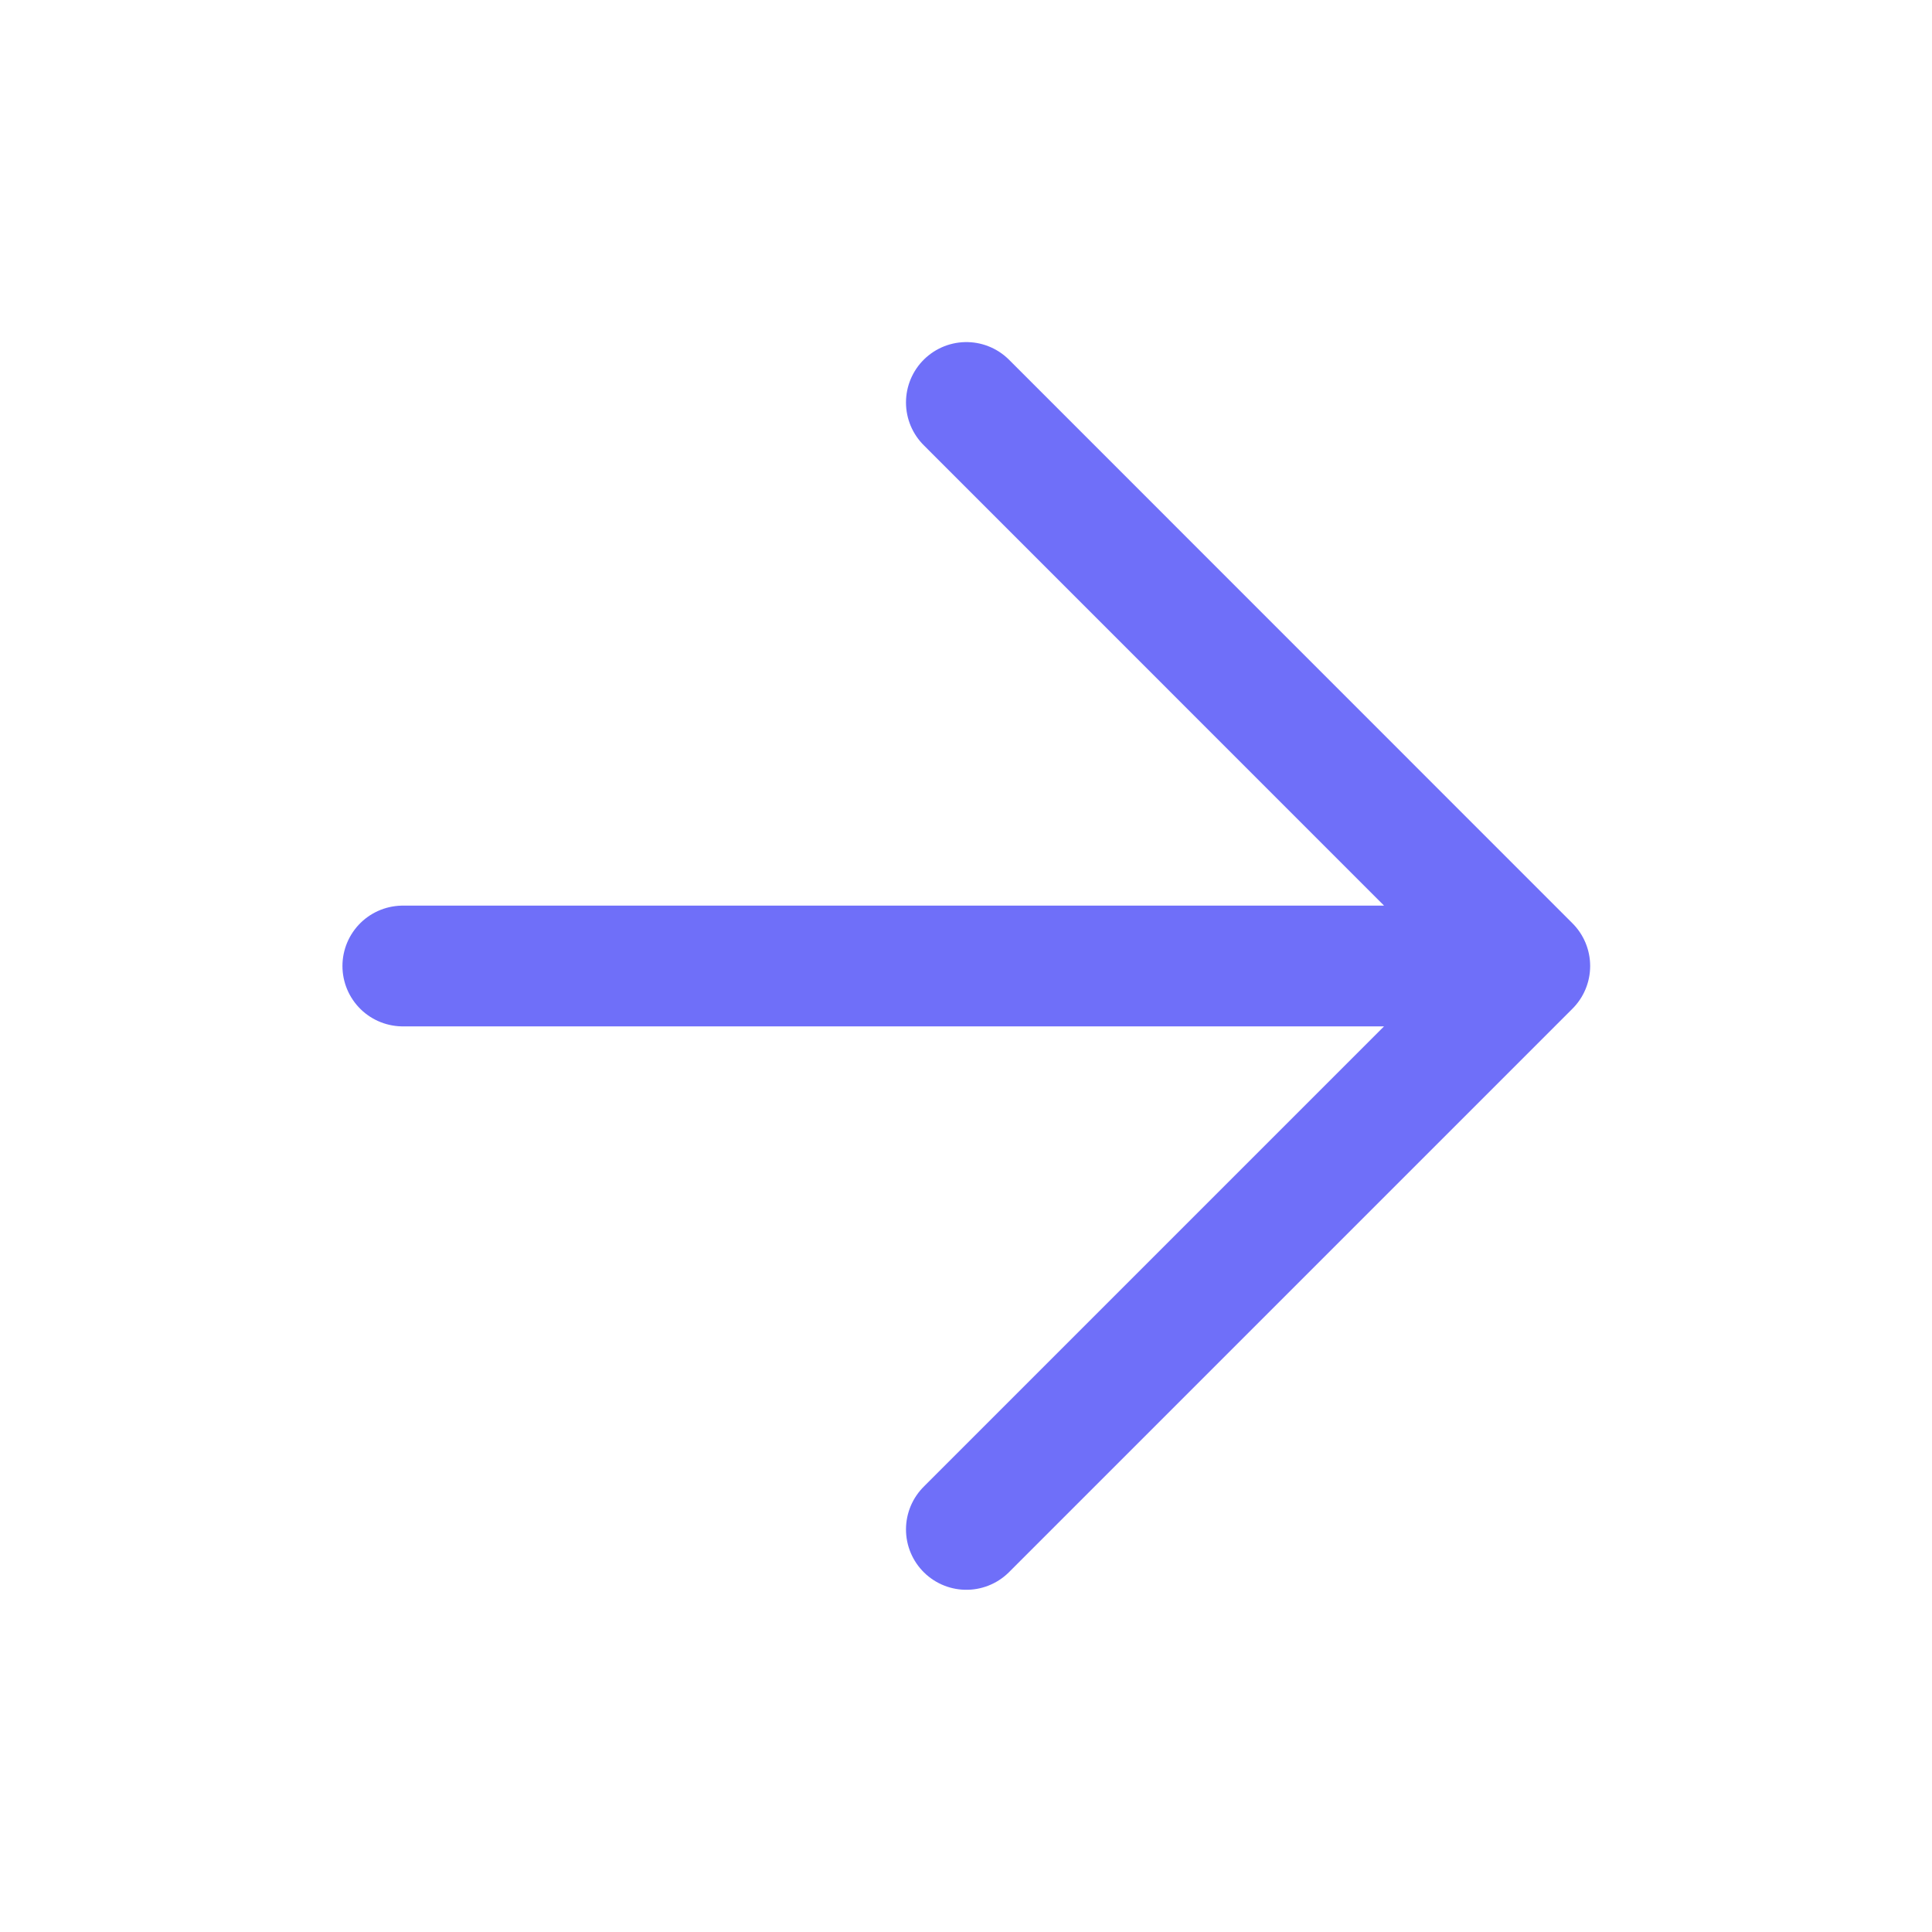 <svg width="16" height="16" viewBox="0 0 16 16" fill="none" xmlns="http://www.w3.org/2000/svg">
<path d="M3.336 8H12.669M12.669 8L8.003 3.333M12.669 8L8.003 12.666" stroke="#6F6FF9" stroke-linecap="round" stroke-linejoin="round"/>
</svg>
